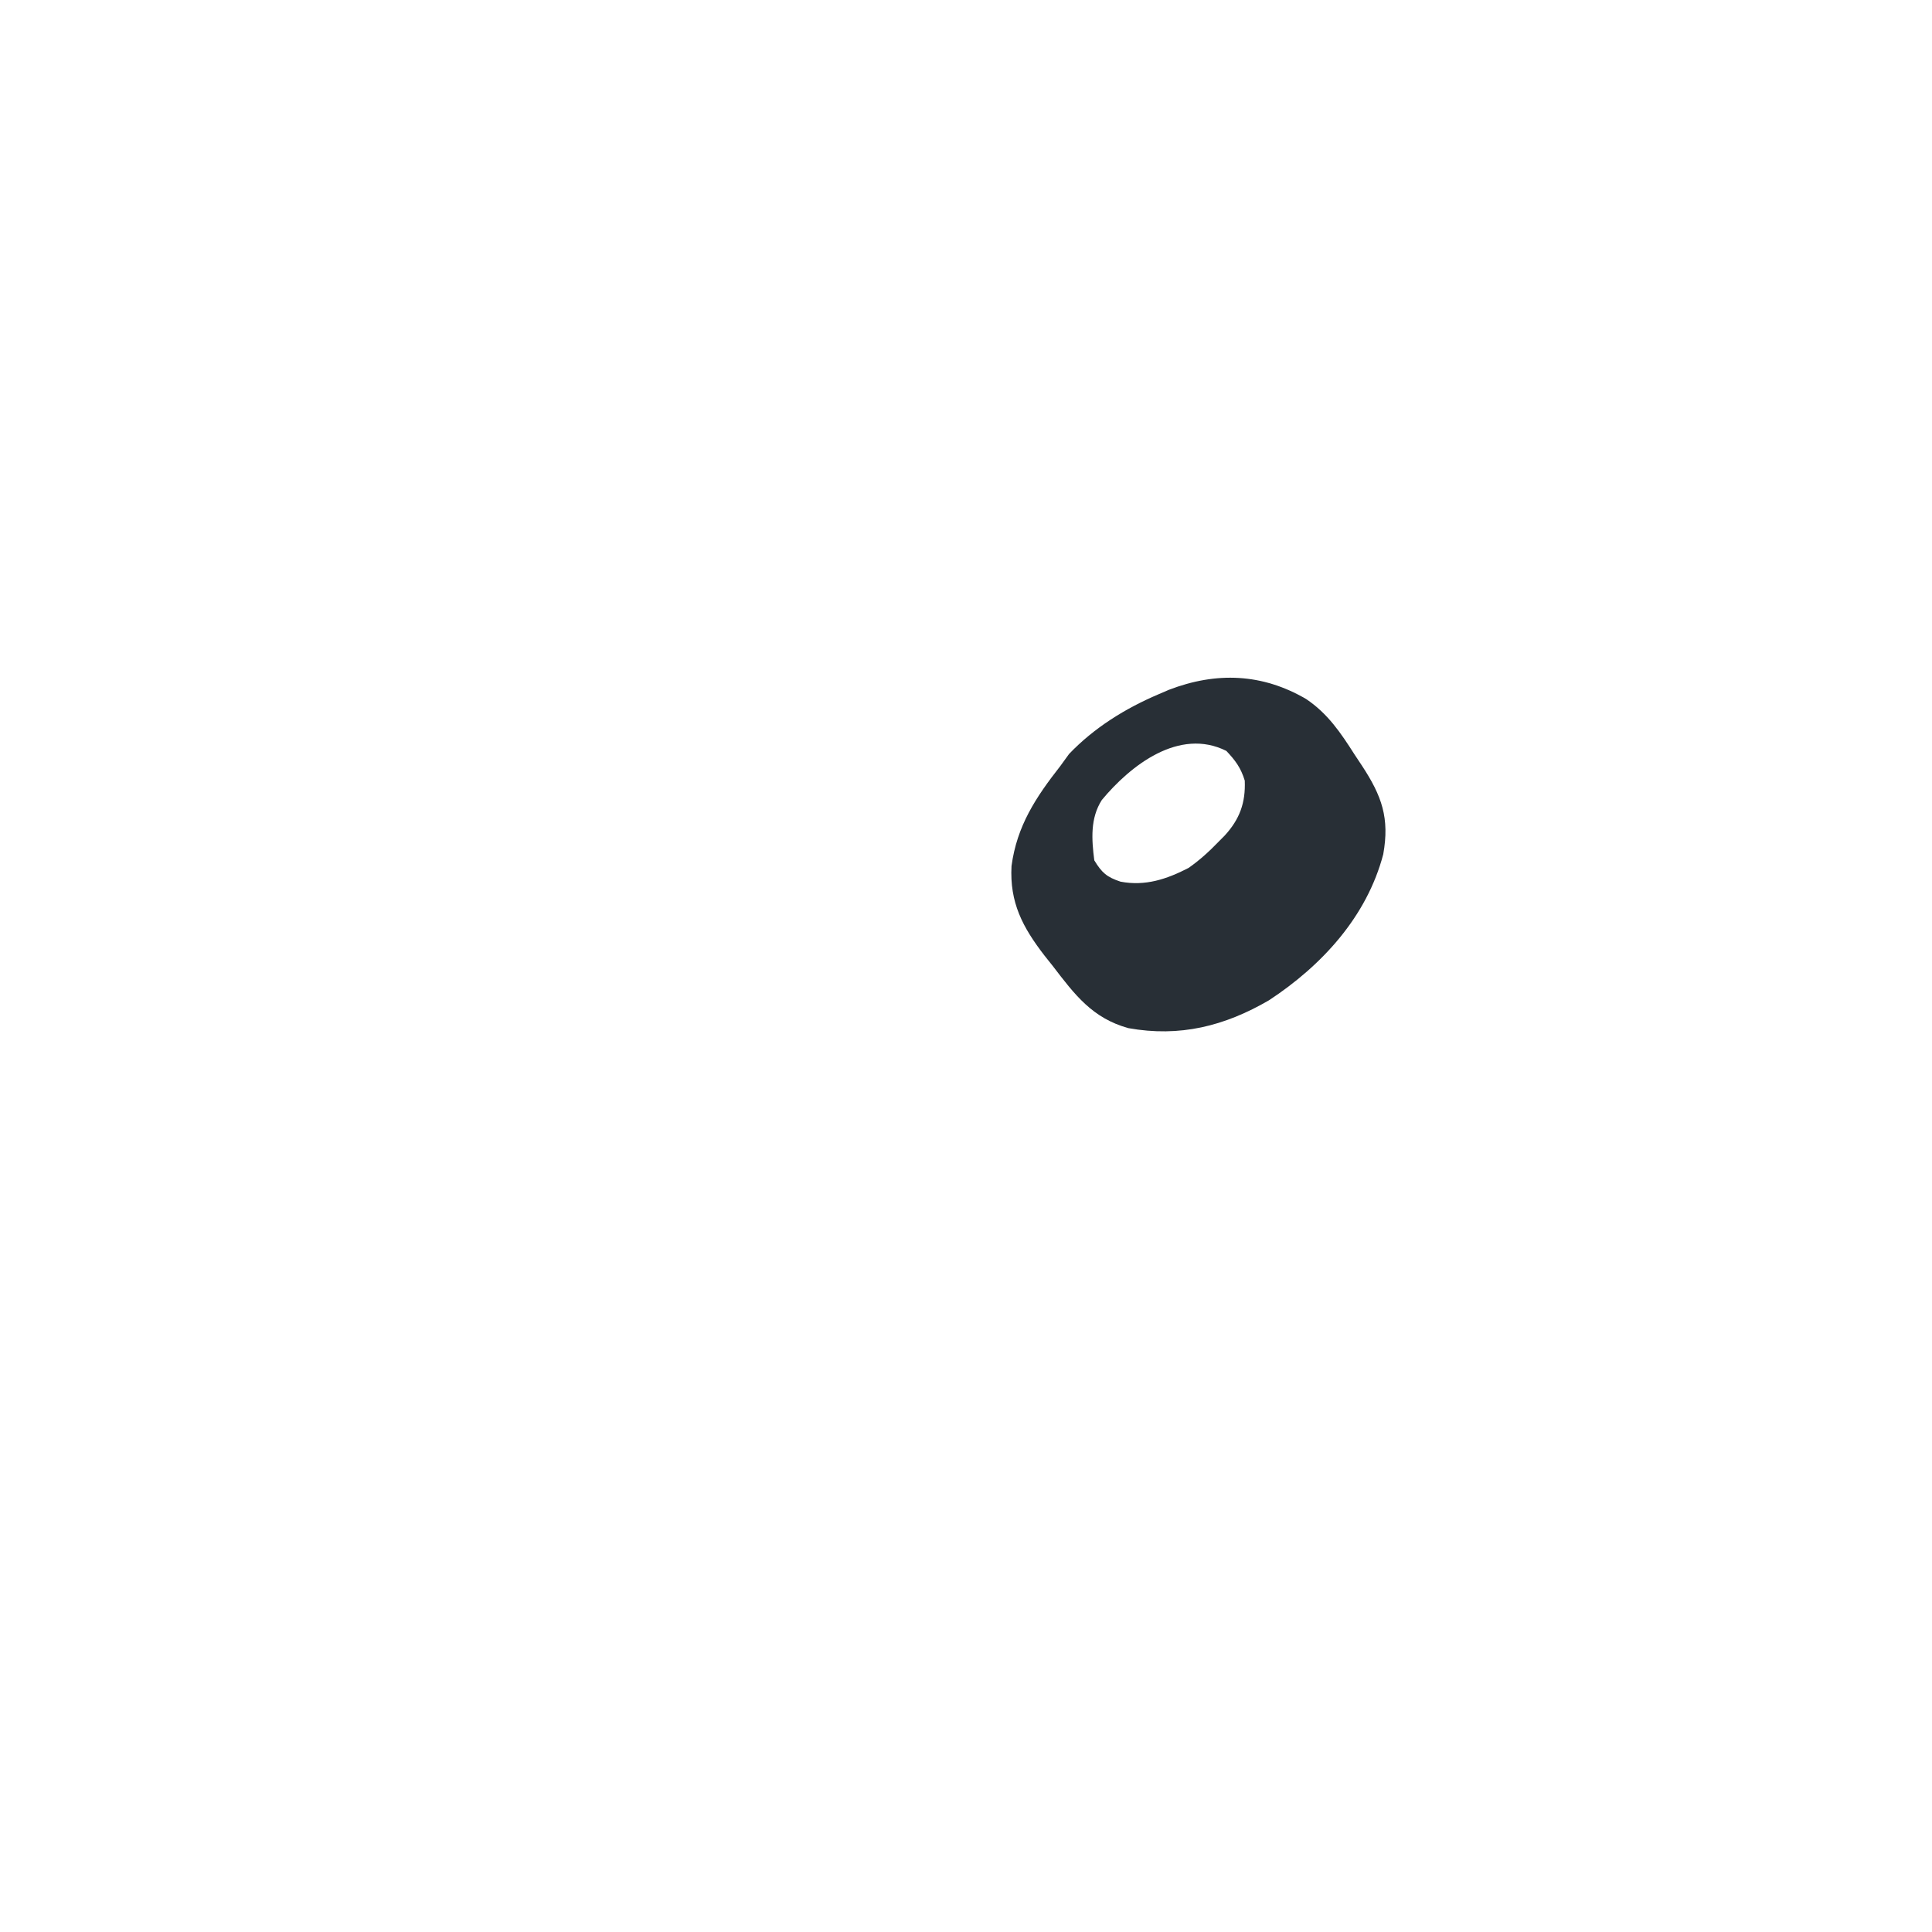 <?xml version='1.0' encoding='utf-8'?>
<ns0:svg xmlns:ns0="http://www.w3.org/2000/svg" version="1.1" width="512" height="512">
<ns0:path d="M0 0 C5.751 3.864 9.183 8.974 12.859 14.75 C13.505 15.723 14.151 16.696 14.816 17.699 C20.062 25.701 22.146 31.538 20.434 41.137 C16.085 57.703 4.138 70.65 -9.855 79.84 C-21.643 86.693 -33.487 89.661 -47.102 87.219 C-56.647 84.582 -61.309 78.372 -67.141 70.75 C-67.863 69.844 -68.584 68.938 -69.328 68.004 C-75.148 60.461 -78.595 53.937 -78.078 44.25 C-76.643 33.609 -71.661 26.079 -65.141 17.75 C-64.377 16.698 -63.614 15.646 -62.828 14.562 C-56.184 7.609 -47.953 2.502 -39.141 -1.25 C-38.228 -1.643 -37.315 -2.036 -36.375 -2.441 C-23.771 -7.278 -11.623 -6.787 0 0 Z M-54.141 26.75 C-57.247 31.593 -56.852 37.213 -56.141 42.75 C-54.139 46.043 -52.829 47.188 -49.191 48.398 C-42.639 49.645 -36.958 47.757 -31.141 44.75 C-28.176 42.666 -25.648 40.36 -23.141 37.75 C-22.383 36.988 -22.383 36.988 -21.609 36.211 C-17.608 31.861 -16.03 27.506 -16.266 21.625 C-17.292 18.252 -18.733 16.303 -21.141 13.75 C-33.683 7.479 -46.574 17.634 -54.141 26.75 Z " fill="#282F36" transform="translate(346.141,185.25)" />
</ns0:svg>